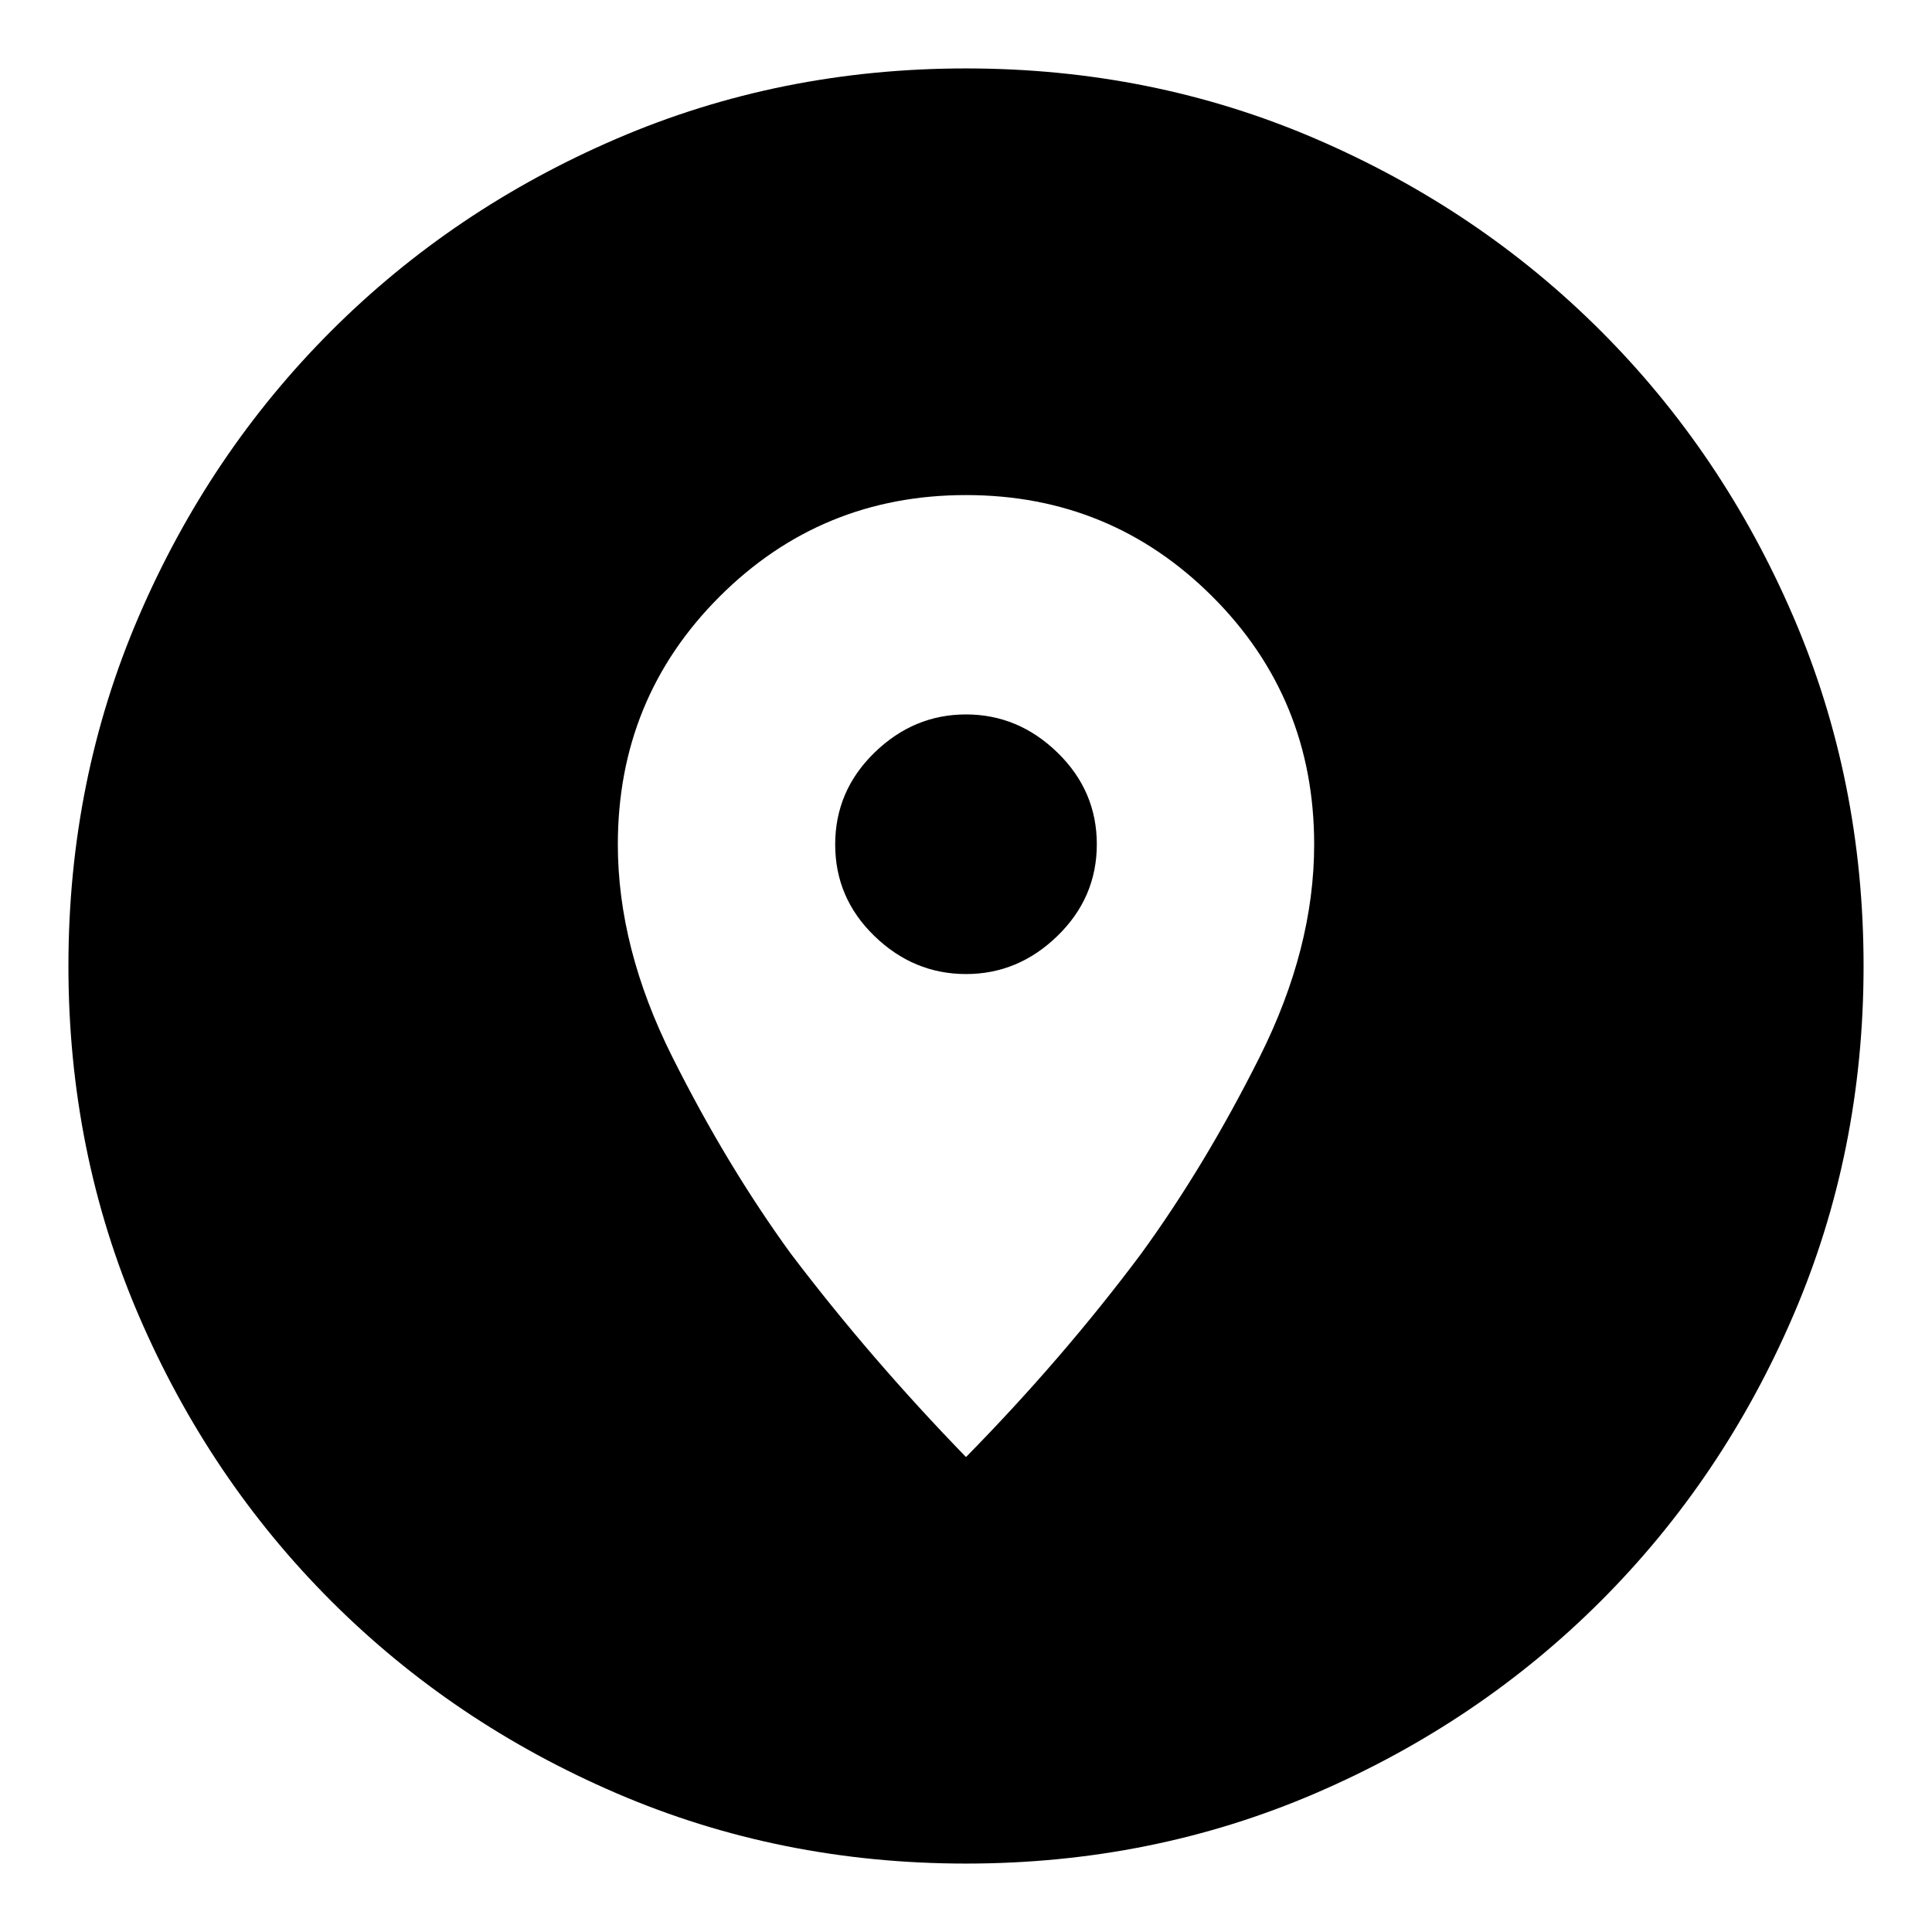 <svg xmlns="http://www.w3.org/2000/svg" height="24" viewBox="0 -960 960 960" width="24"><path d="M480-34q-92.49 0-173.68-34.945-81.19-34.945-141.81-95.565-60.62-60.62-95.565-141.81T34-480q0-92.49 34.945-173.68 34.945-81.19 95.565-141.81 60.62-60.62 141.81-95.565T480-926q92.49 0 173.68 34.945 81.19 34.945 141.81 95.565 60.62 60.62 95.565 141.81T926-480q0 92.49-34.945 173.68-34.945 81.19-95.565 141.81-60.62 60.62-141.81 95.565T480-34Zm0-202q48.125-48.968 87-101 32-44 59-97.962 27-53.963 27-105.415Q653-613 602.5-663.5T480-714q-72 0-122.5 50.5T307-540.377q0 51.452 27 105.415Q361-381 393-337q39.438 52.032 87 101Zm0-240q-26 0-45.5-18.882-19.5-18.883-19.5-45.5Q415-567 434.5-586q19.5-19 45.5-19t45.5 19q19.5 19 19.5 45.5T525.5-495Q506-476 480-476Z"/></svg>